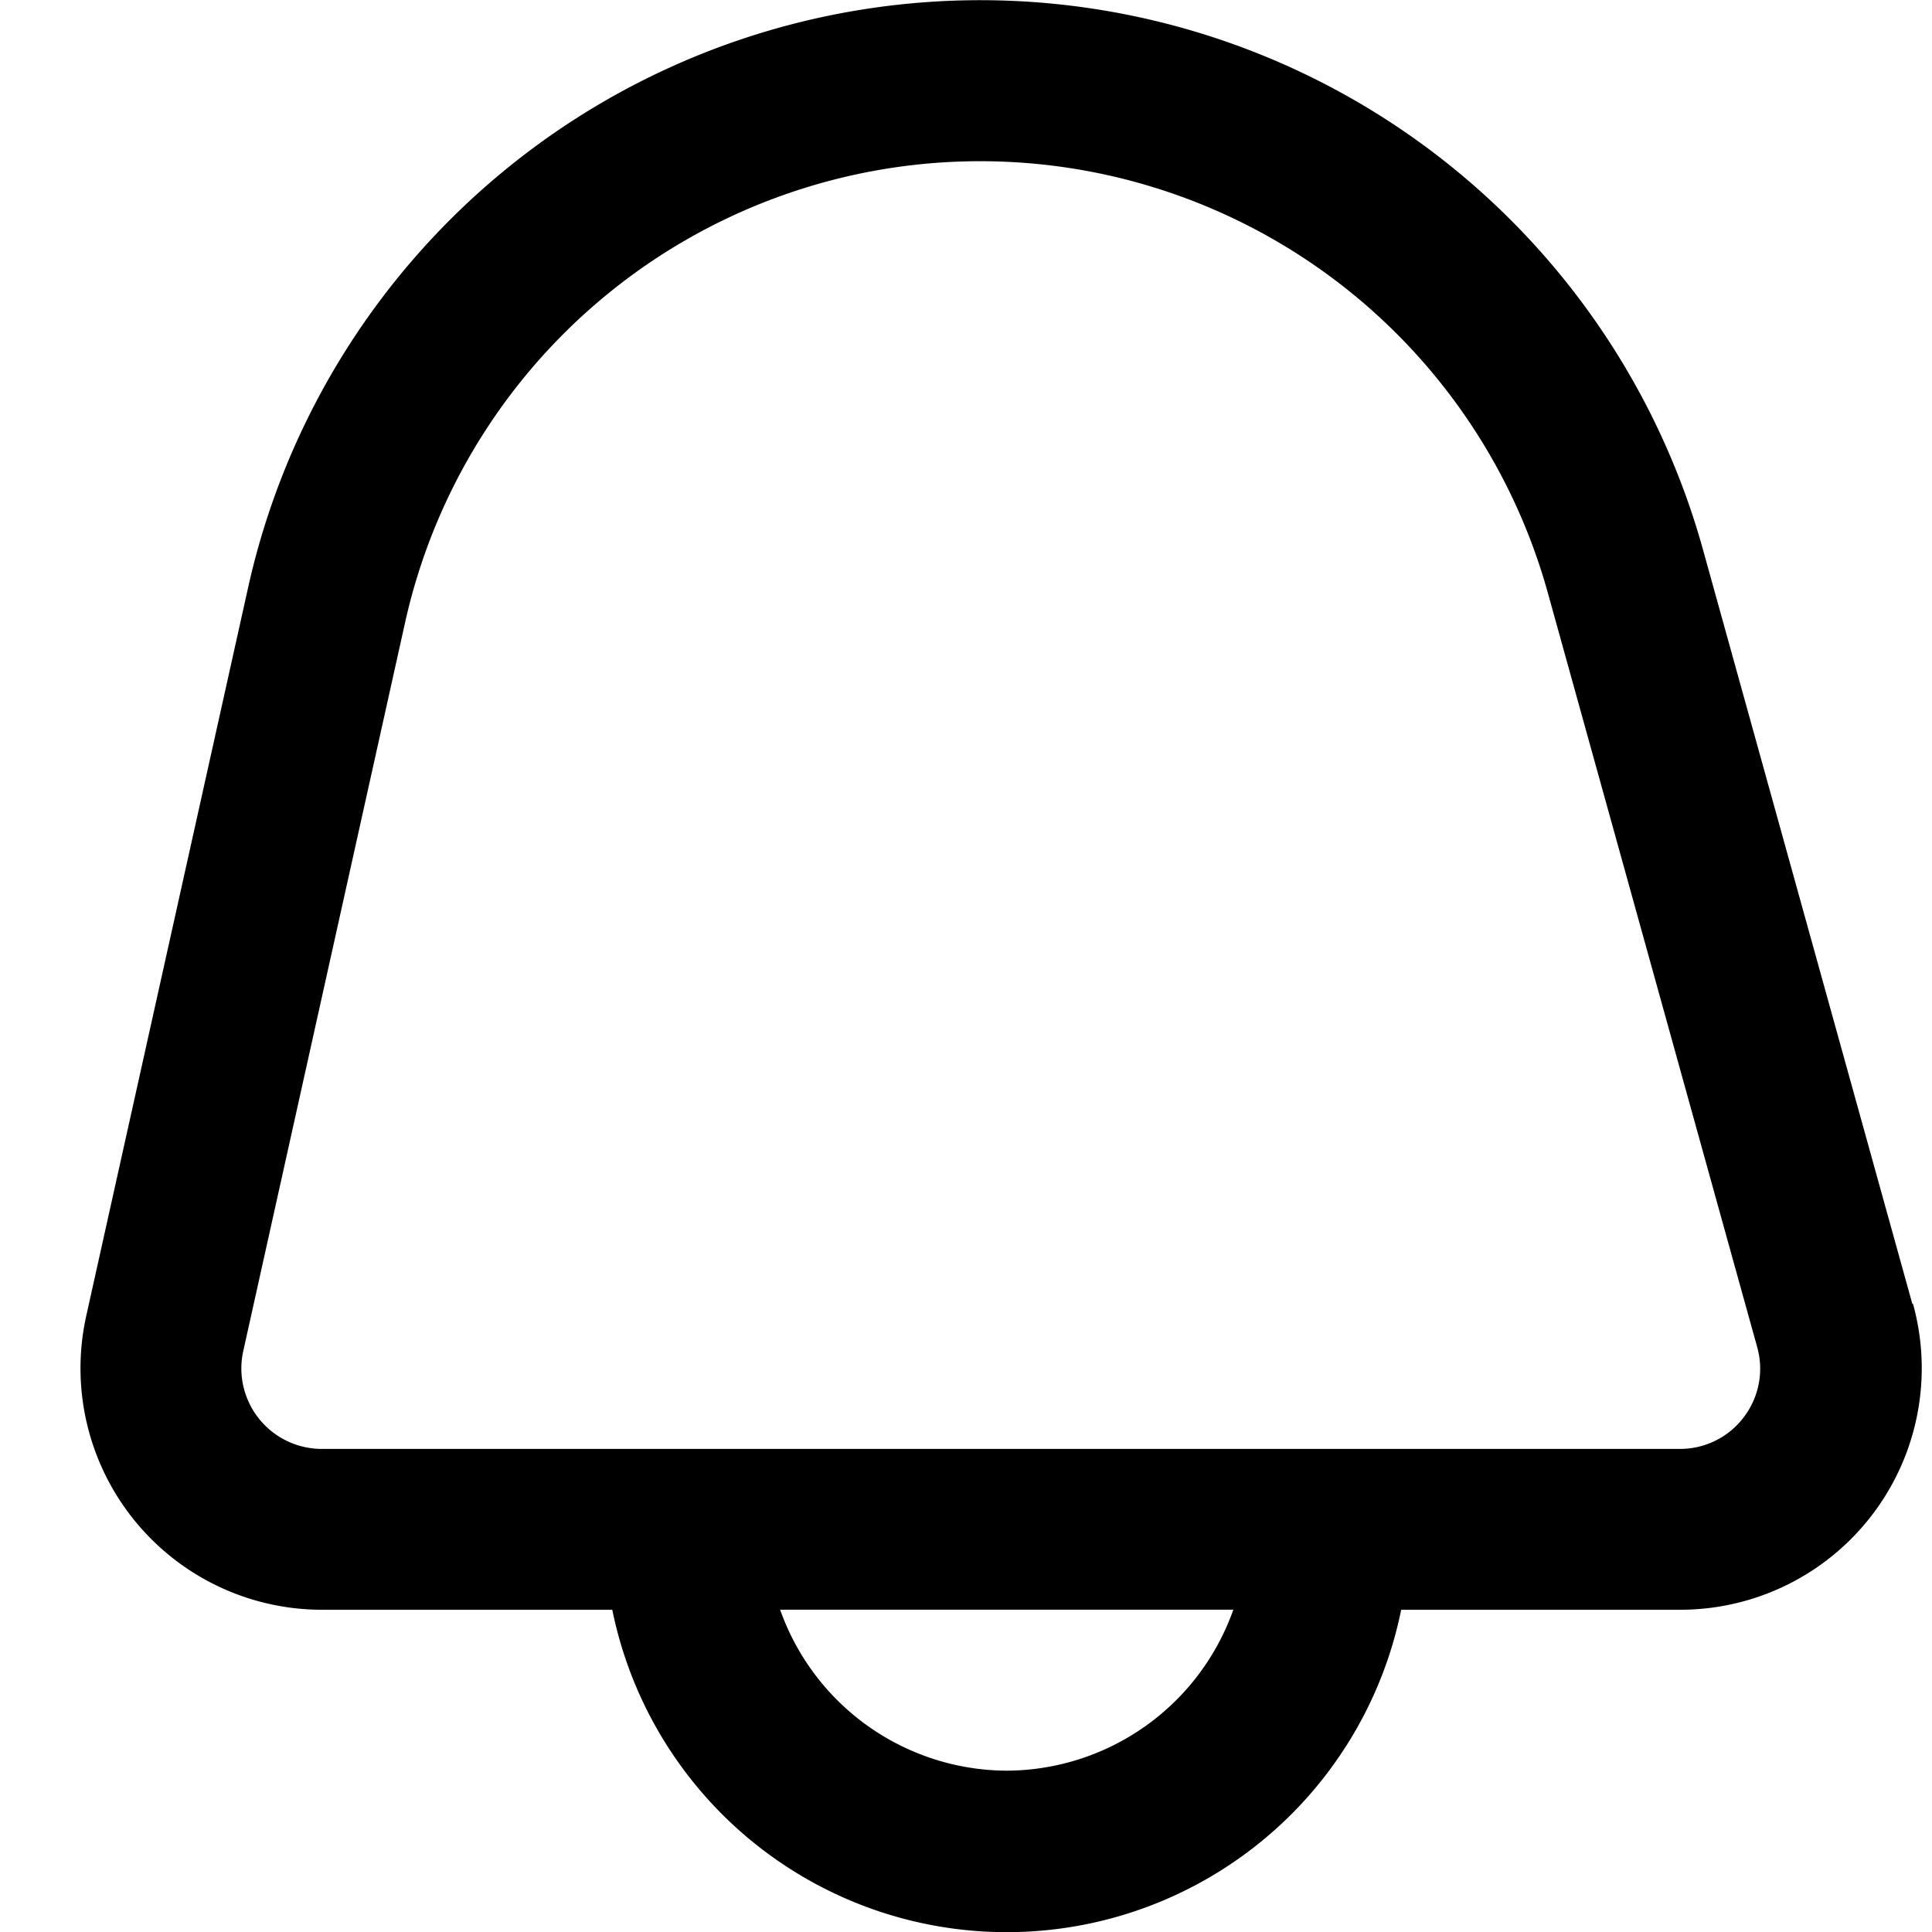 <svg xmlns="http://www.w3.org/2000/svg" width="24" height="24" viewBox="0 0 24 24">
    <g data-name="Group 578">
        <g data-name="Group 136">
            <path data-name="Rectangle 45" style="fill:none" d="M0 0h24v24H0z"/>
            <g data-name="01 align center">
                <path data-name="Path 21" d="m23.756 16.198-2.6-9.367a9.317 9.317 0 0 0-18.075.473l-2.01 9.044a3 3 0 0 0 2.927 3.649h3.608a5 5 0 0 0 9.8 0h3.469a3 3 0 0 0 2.889-3.8zm-11.25 5.798a3 3 0 0 1-2.815-2h5.63a3 3 0 0 1-2.815 2zm9.157-4.392a.993.993 0 0 1-.8.395H3.998a1 1 0 0 1-.976-1.217l2.01-9.048a7.318 7.318 0 0 1 14.195-.372l2.6 9.367a.993.993 0 0 1-.163.873z"/>
            </g>
        </g>
    </g>
</svg>

